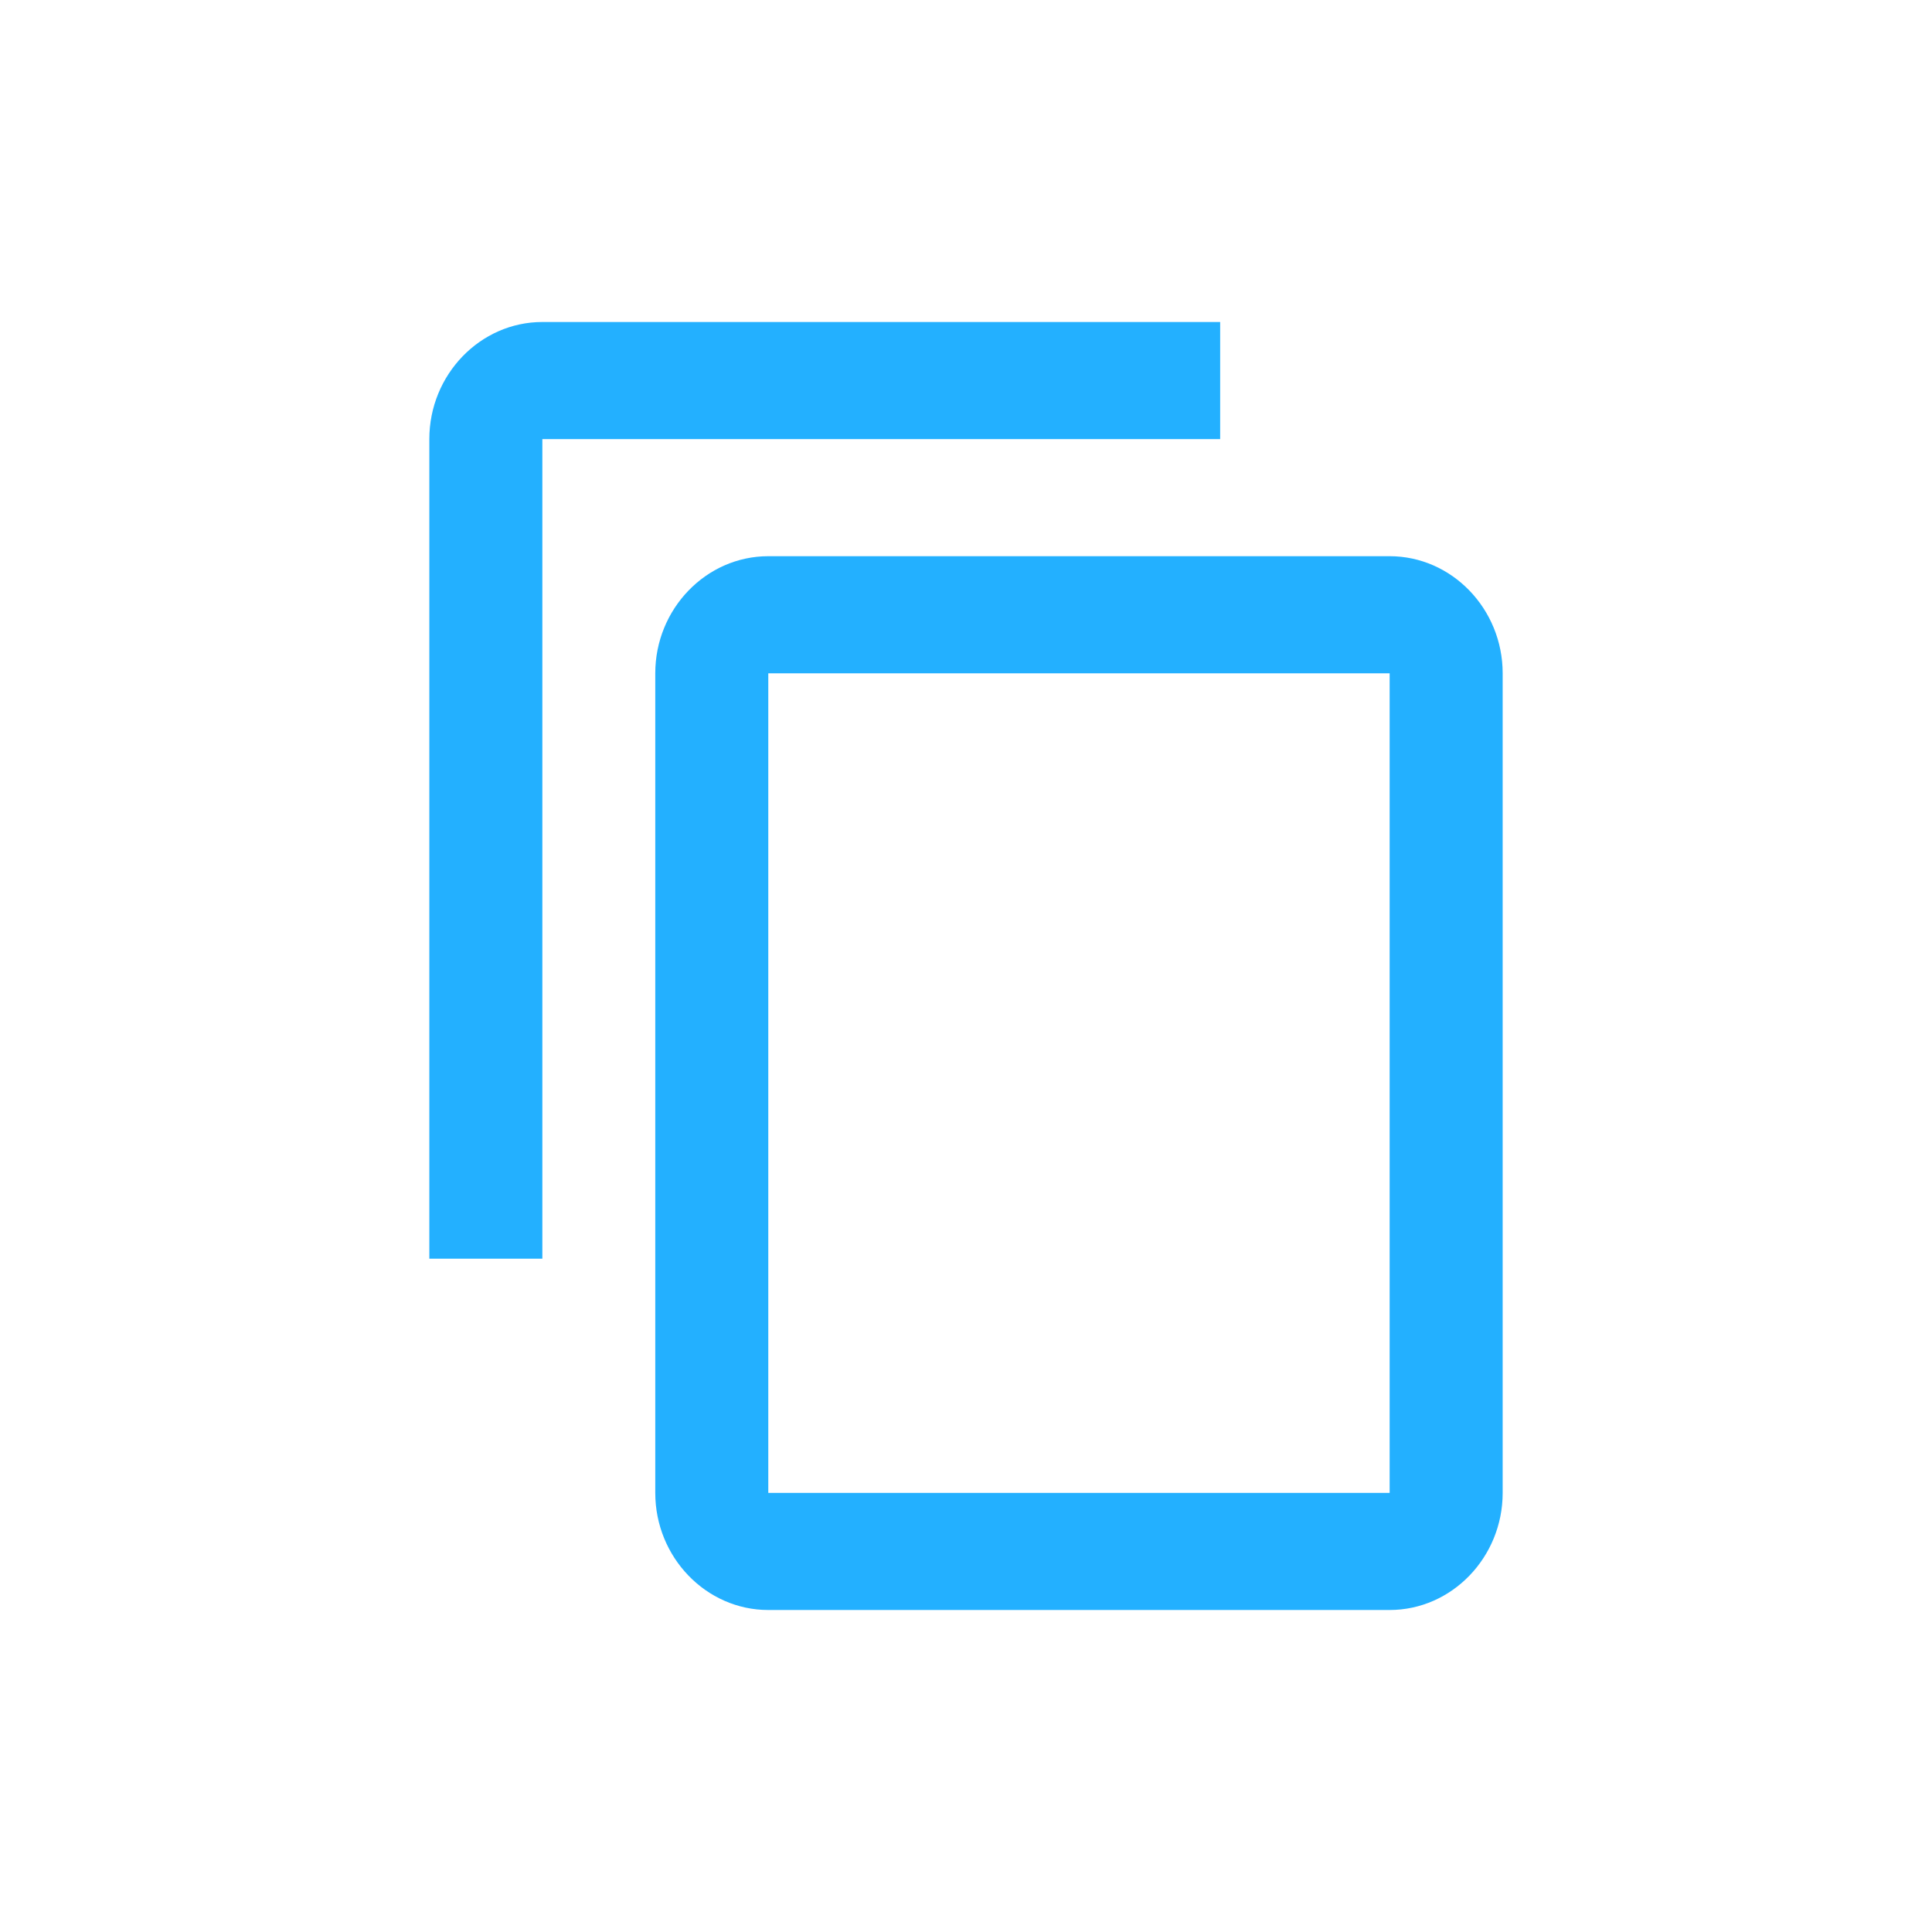 <svg width="18" height="18" viewBox="0 0 18 18" fill="none" xmlns="http://www.w3.org/2000/svg">
<path d="M11.368 3H5.053C4.474 3 4 3.491 4 4.091V11.727H5.053V4.091H11.368V3ZM12.947 5.182H7.158C6.579 5.182 6.105 5.673 6.105 6.273V13.909C6.105 14.509 6.579 15 7.158 15H12.947C13.526 15 14 14.509 14 13.909V6.273C14 5.673 13.526 5.182 12.947 5.182ZM12.947 13.909H7.158V6.273H12.947V13.909Z" fill="#23B0FF"/>
</svg>
